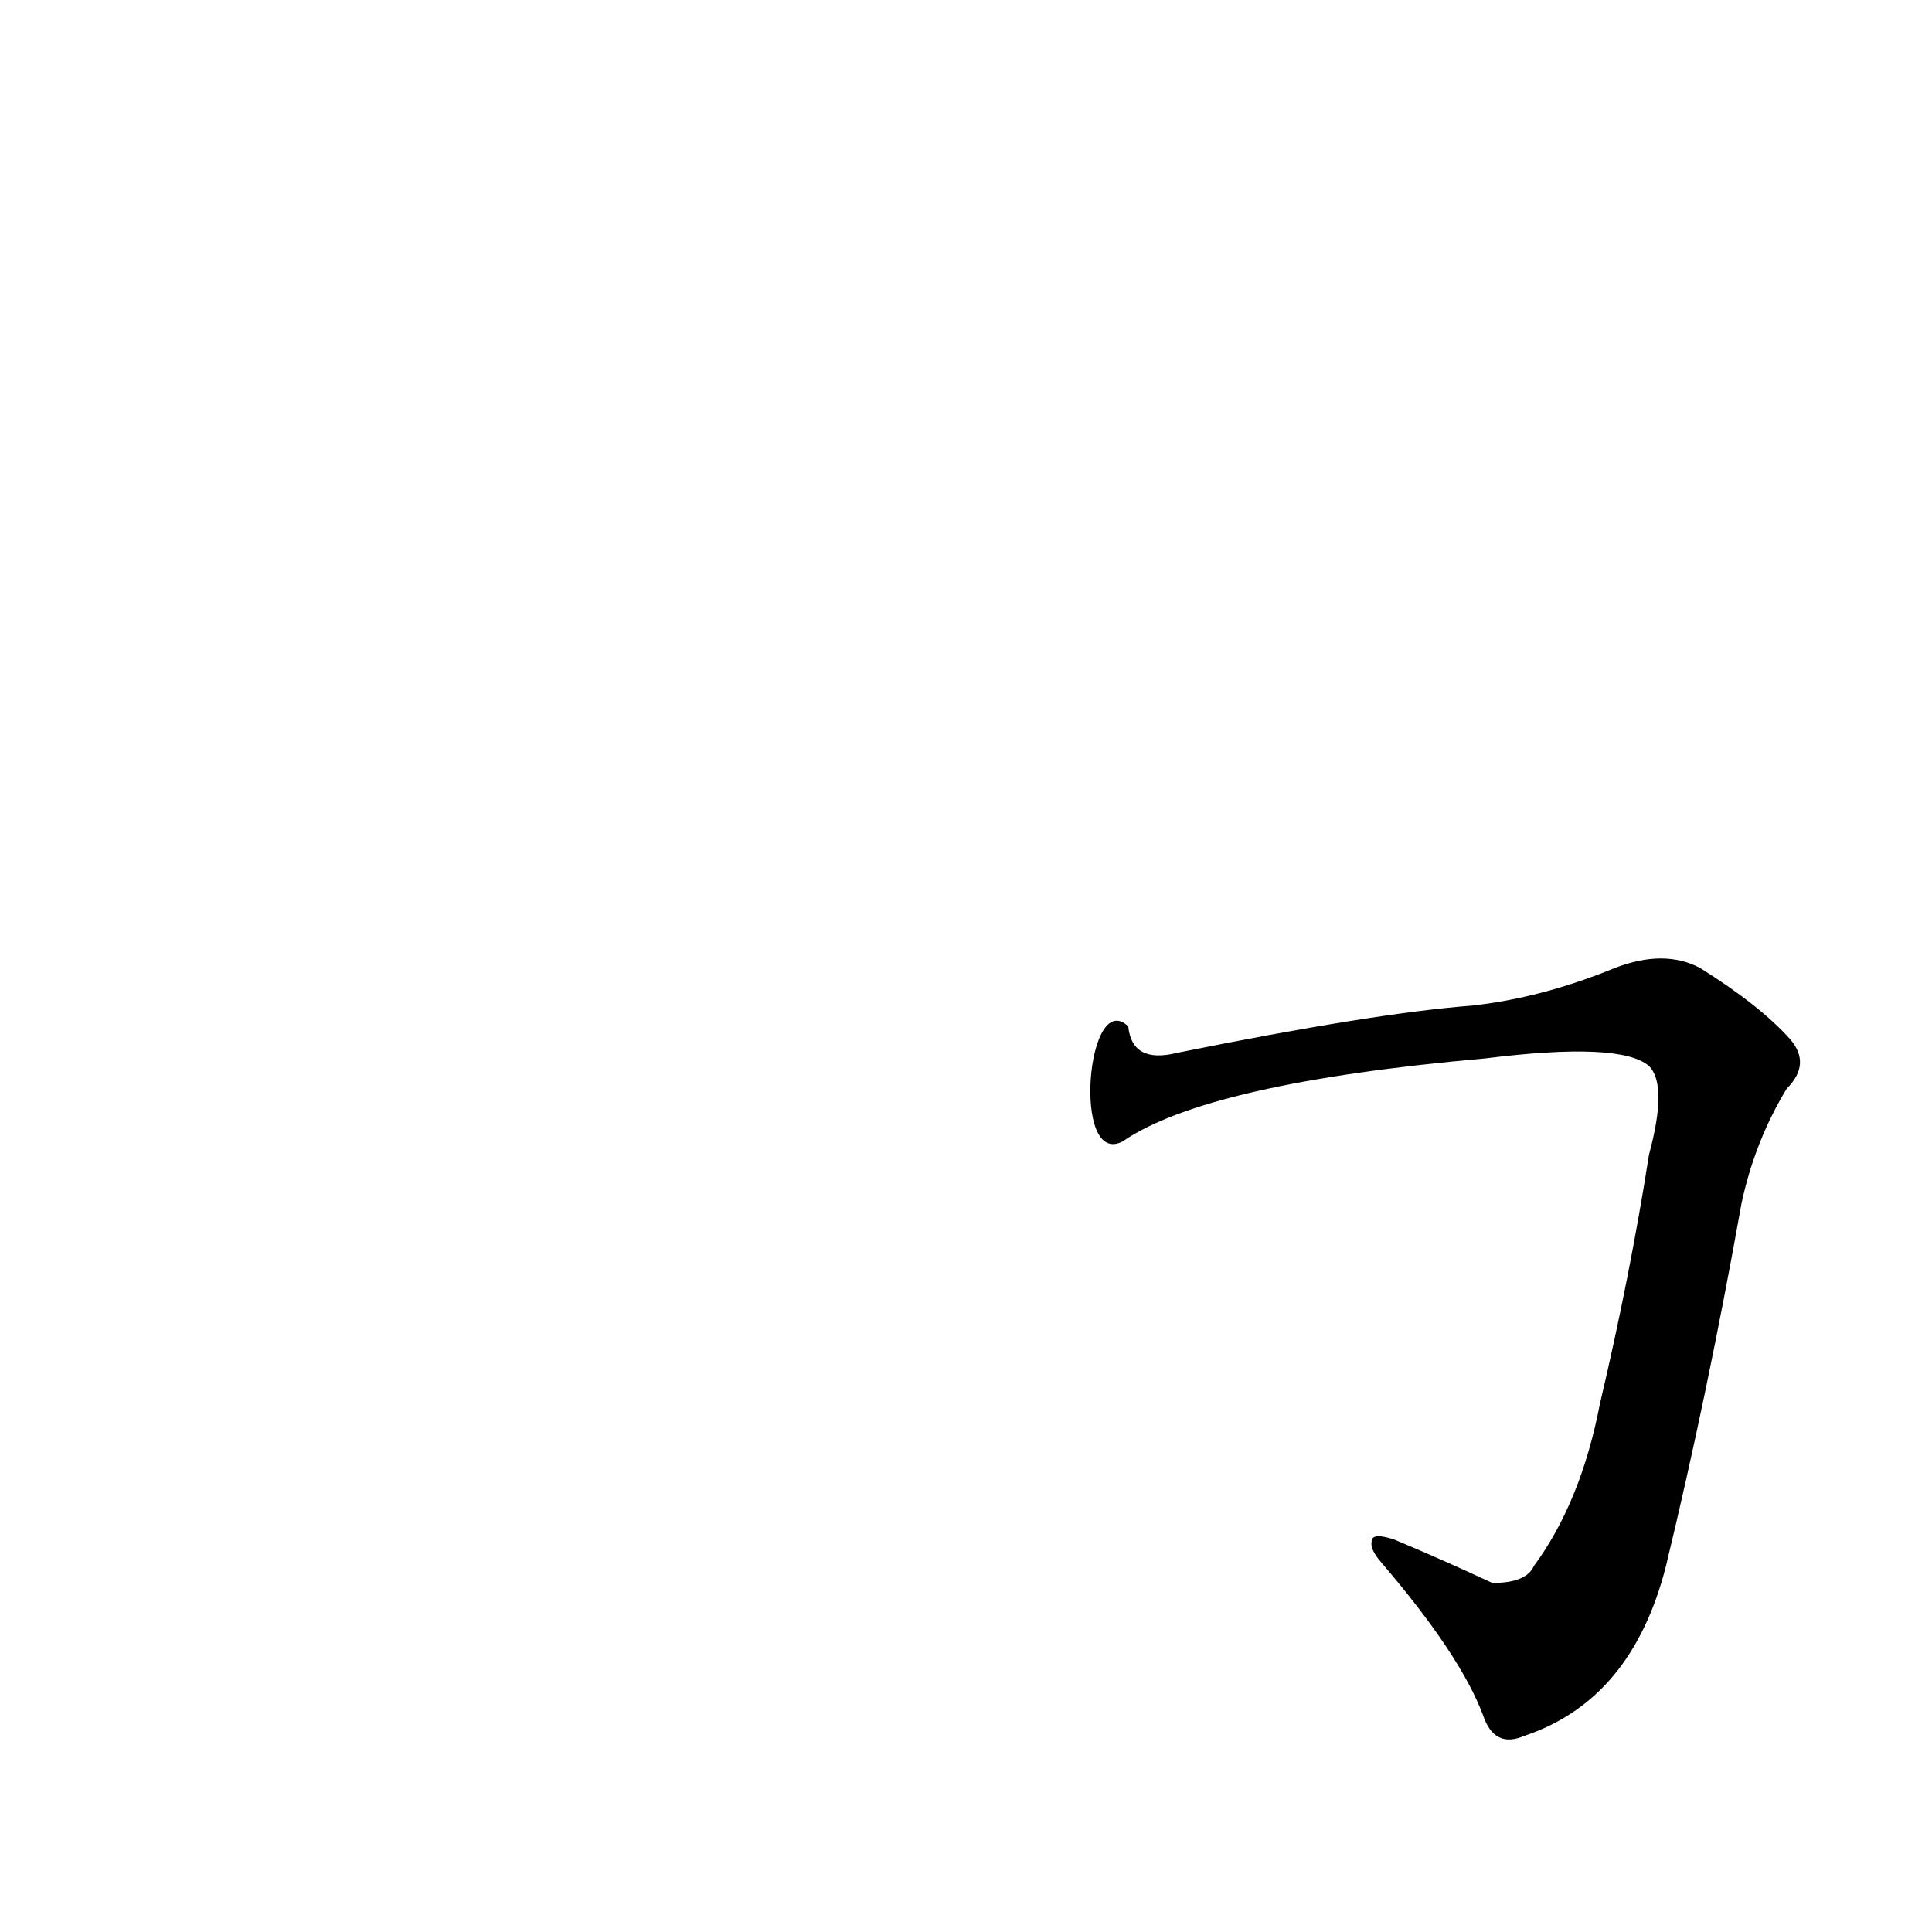 <?xml version='1.0' encoding='utf-8'?>
<svg xmlns="http://www.w3.org/2000/svg" version="1.1" viewBox="0 0 1024 1024"><g transform="scale(1, -1) translate(0, -900)"><path d="M 595 295 Q 640 326 787 339 Q 859 348 874 335 Q 884 325 874 288 Q 864 224 848 156 Q 838 104 813 70 Q 809 61 791 61 Q 763 74 739 84 Q 727 88 727 83 Q 726 79 732 72 Q 774 23 786 -9 Q 792 -27 808 -20 Q 865 -1 883 70 Q 905 161 923 262 Q 930 295 947 323 Q 960 336 949 349 Q 933 367 901 387 Q 882 397 856 387 Q 817 371 780 367 Q 728 363 624 342 Q 600 336 598 356 C 576 377 568 281 595 295 Z" fill="black" /></g></svg>